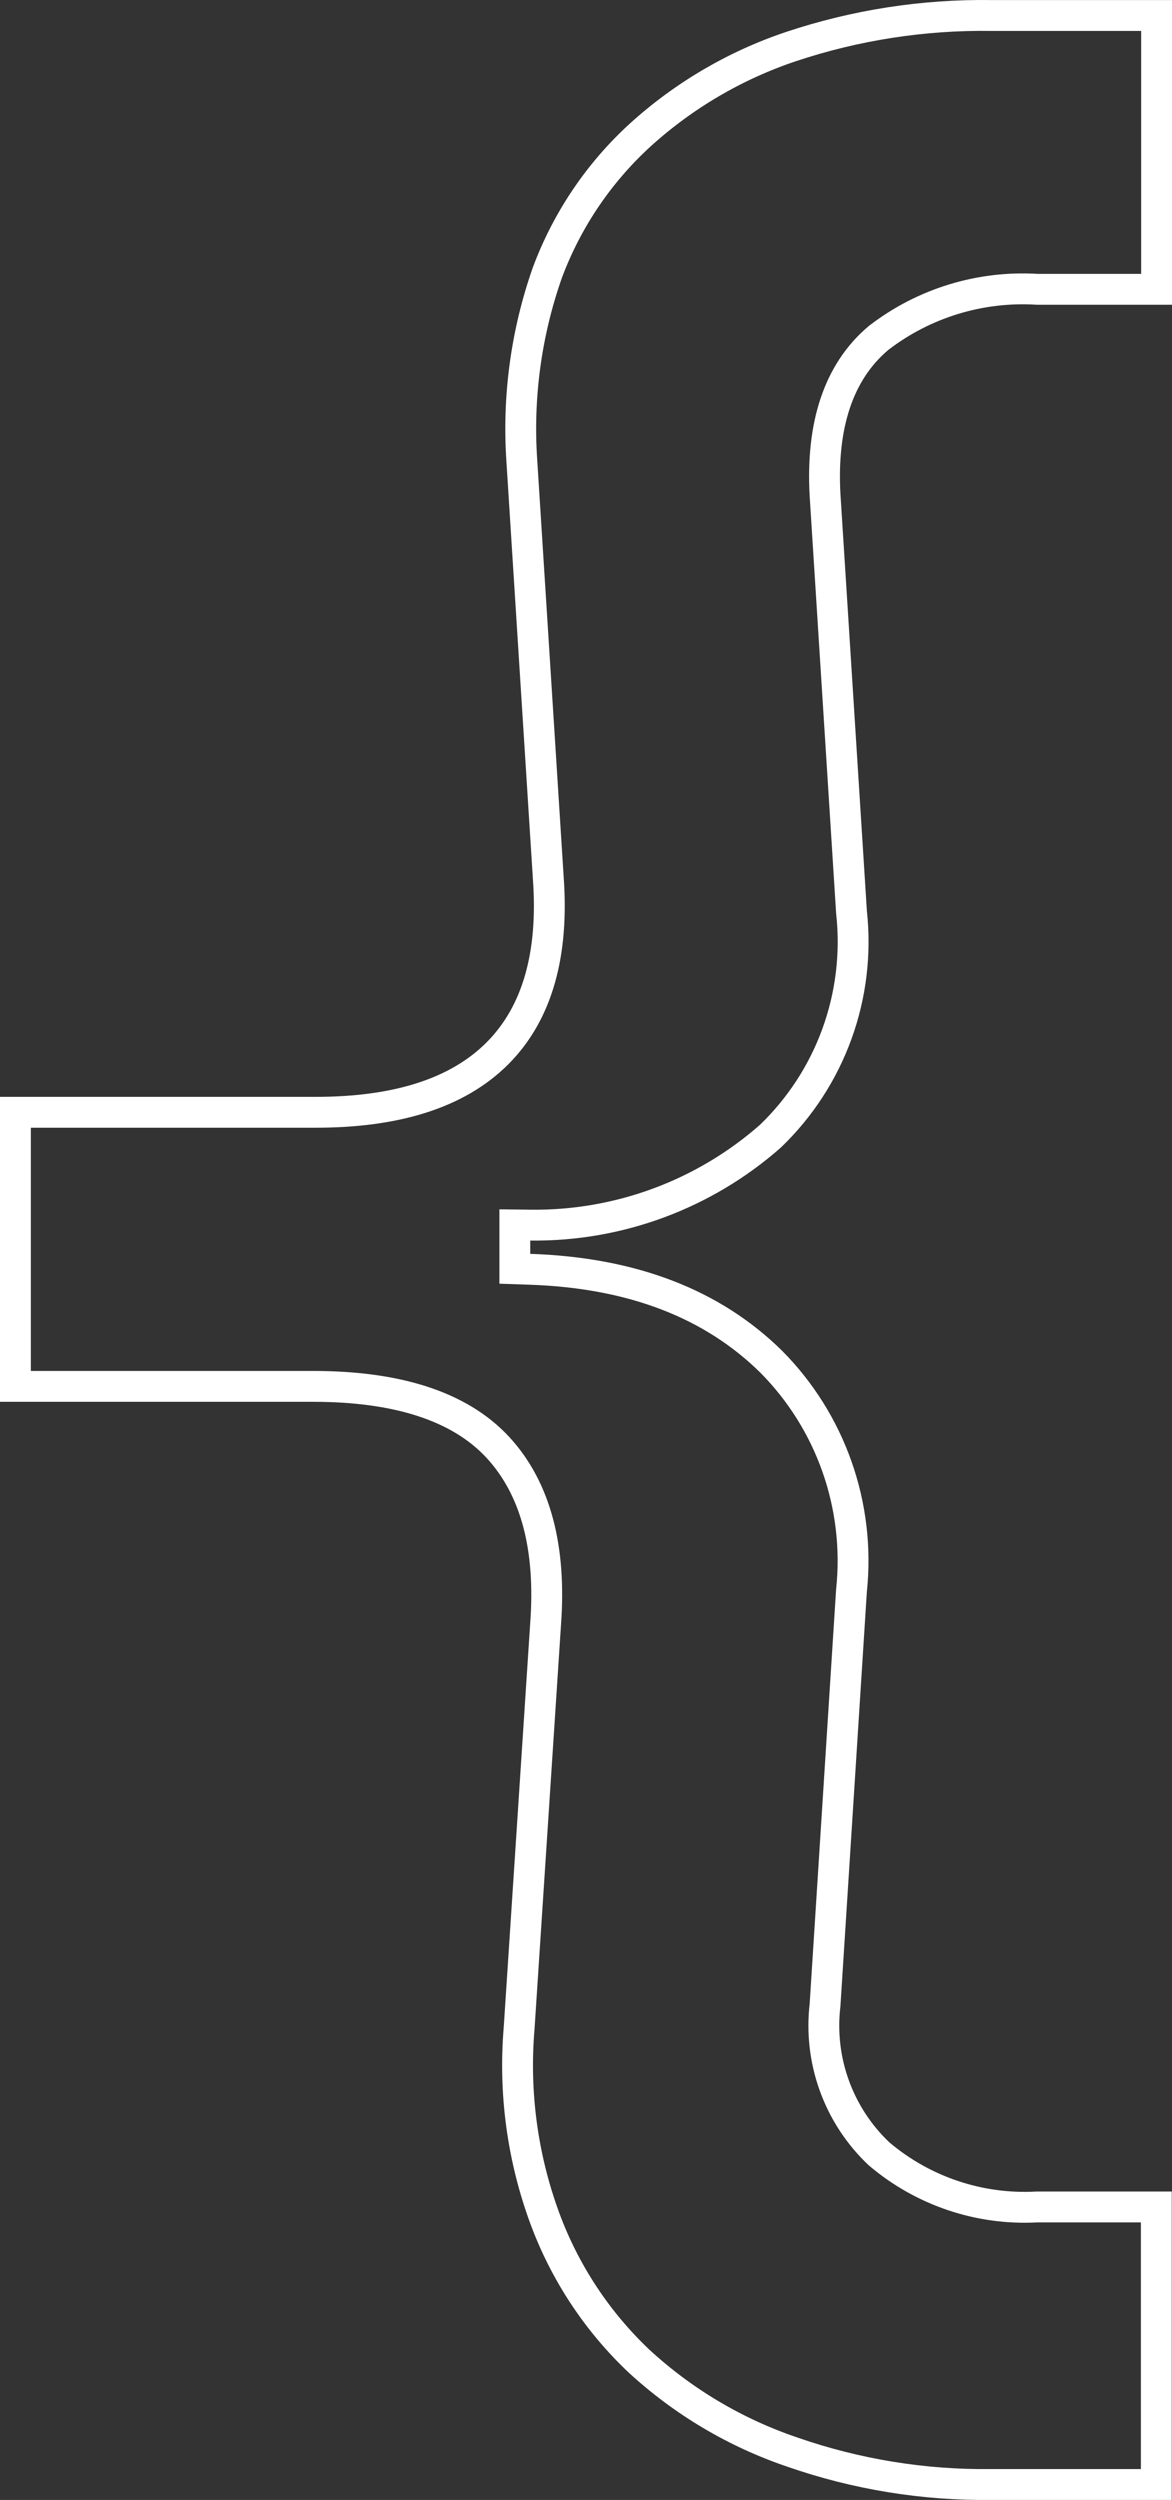 <svg xmlns="http://www.w3.org/2000/svg" width="76" height="162" fill="none" viewBox="0 0 76 162"><rect x="0" y="0" width="76" height="162" fill="#333333" stroke="none"/><path stroke="#fff" stroke-width="2" d="M34.351 82.25C41.026 82.472 46.21 84.498 50.012 88.241C51.919 90.163 53.376 92.486 54.276 95.042C55.178 97.6 55.5 100.327 55.22 103.025L55.218 103.044L55.216 103.064L53.501 129.924C53.293 131.685 53.498 133.471 54.1 135.139C54.704 136.816 55.693 138.328 56.986 139.554L57.007 139.574L57.029 139.592C59.872 141.993 63.522 143.216 67.234 143.013H74.983V160.997L64.304 160.997L64.291 160.997C59.902 161.052 55.537 160.342 51.39 158.901L51.382 158.898C47.694 157.65 44.307 155.642 41.439 153.003C38.715 150.427 36.622 147.254 35.323 143.733C33.878 139.801 33.311 135.6 33.664 131.424L33.664 131.415L33.665 131.406L35.382 105.215C35.382 105.214 35.382 105.213 35.382 105.212C35.736 100.364 34.774 96.49 32.286 93.792L32.284 93.79C29.776 91.083 25.675 89.838 20.301 89.838H1V72.077H20.473C25.642 72.077 29.646 70.873 32.259 68.255C34.885 65.623 35.908 61.761 35.554 56.895C35.554 56.893 35.554 56.891 35.554 56.889L33.837 29.84L33.837 29.836C33.559 25.707 34.123 21.564 35.497 17.661C36.769 14.253 38.832 11.198 41.516 8.748C44.346 6.182 47.675 4.231 51.293 3.018C55.482 1.622 59.876 0.941 64.29 1.004L64.297 1.004H64.304H75V18.747H67.255C63.571 18.521 59.929 19.633 56.997 21.88L56.978 21.895L56.96 21.91C54.33 24.133 53.266 27.614 53.498 32.022L53.498 32.022L53.499 32.032L55.216 59.091L55.218 59.114L55.22 59.136C55.509 61.798 55.184 64.491 54.268 67.007C53.355 69.516 51.879 71.781 49.956 73.628C45.657 77.408 40.115 79.46 34.397 79.389L33.385 79.377V80.389V81.25V82.217L34.351 82.25Z"/></svg>